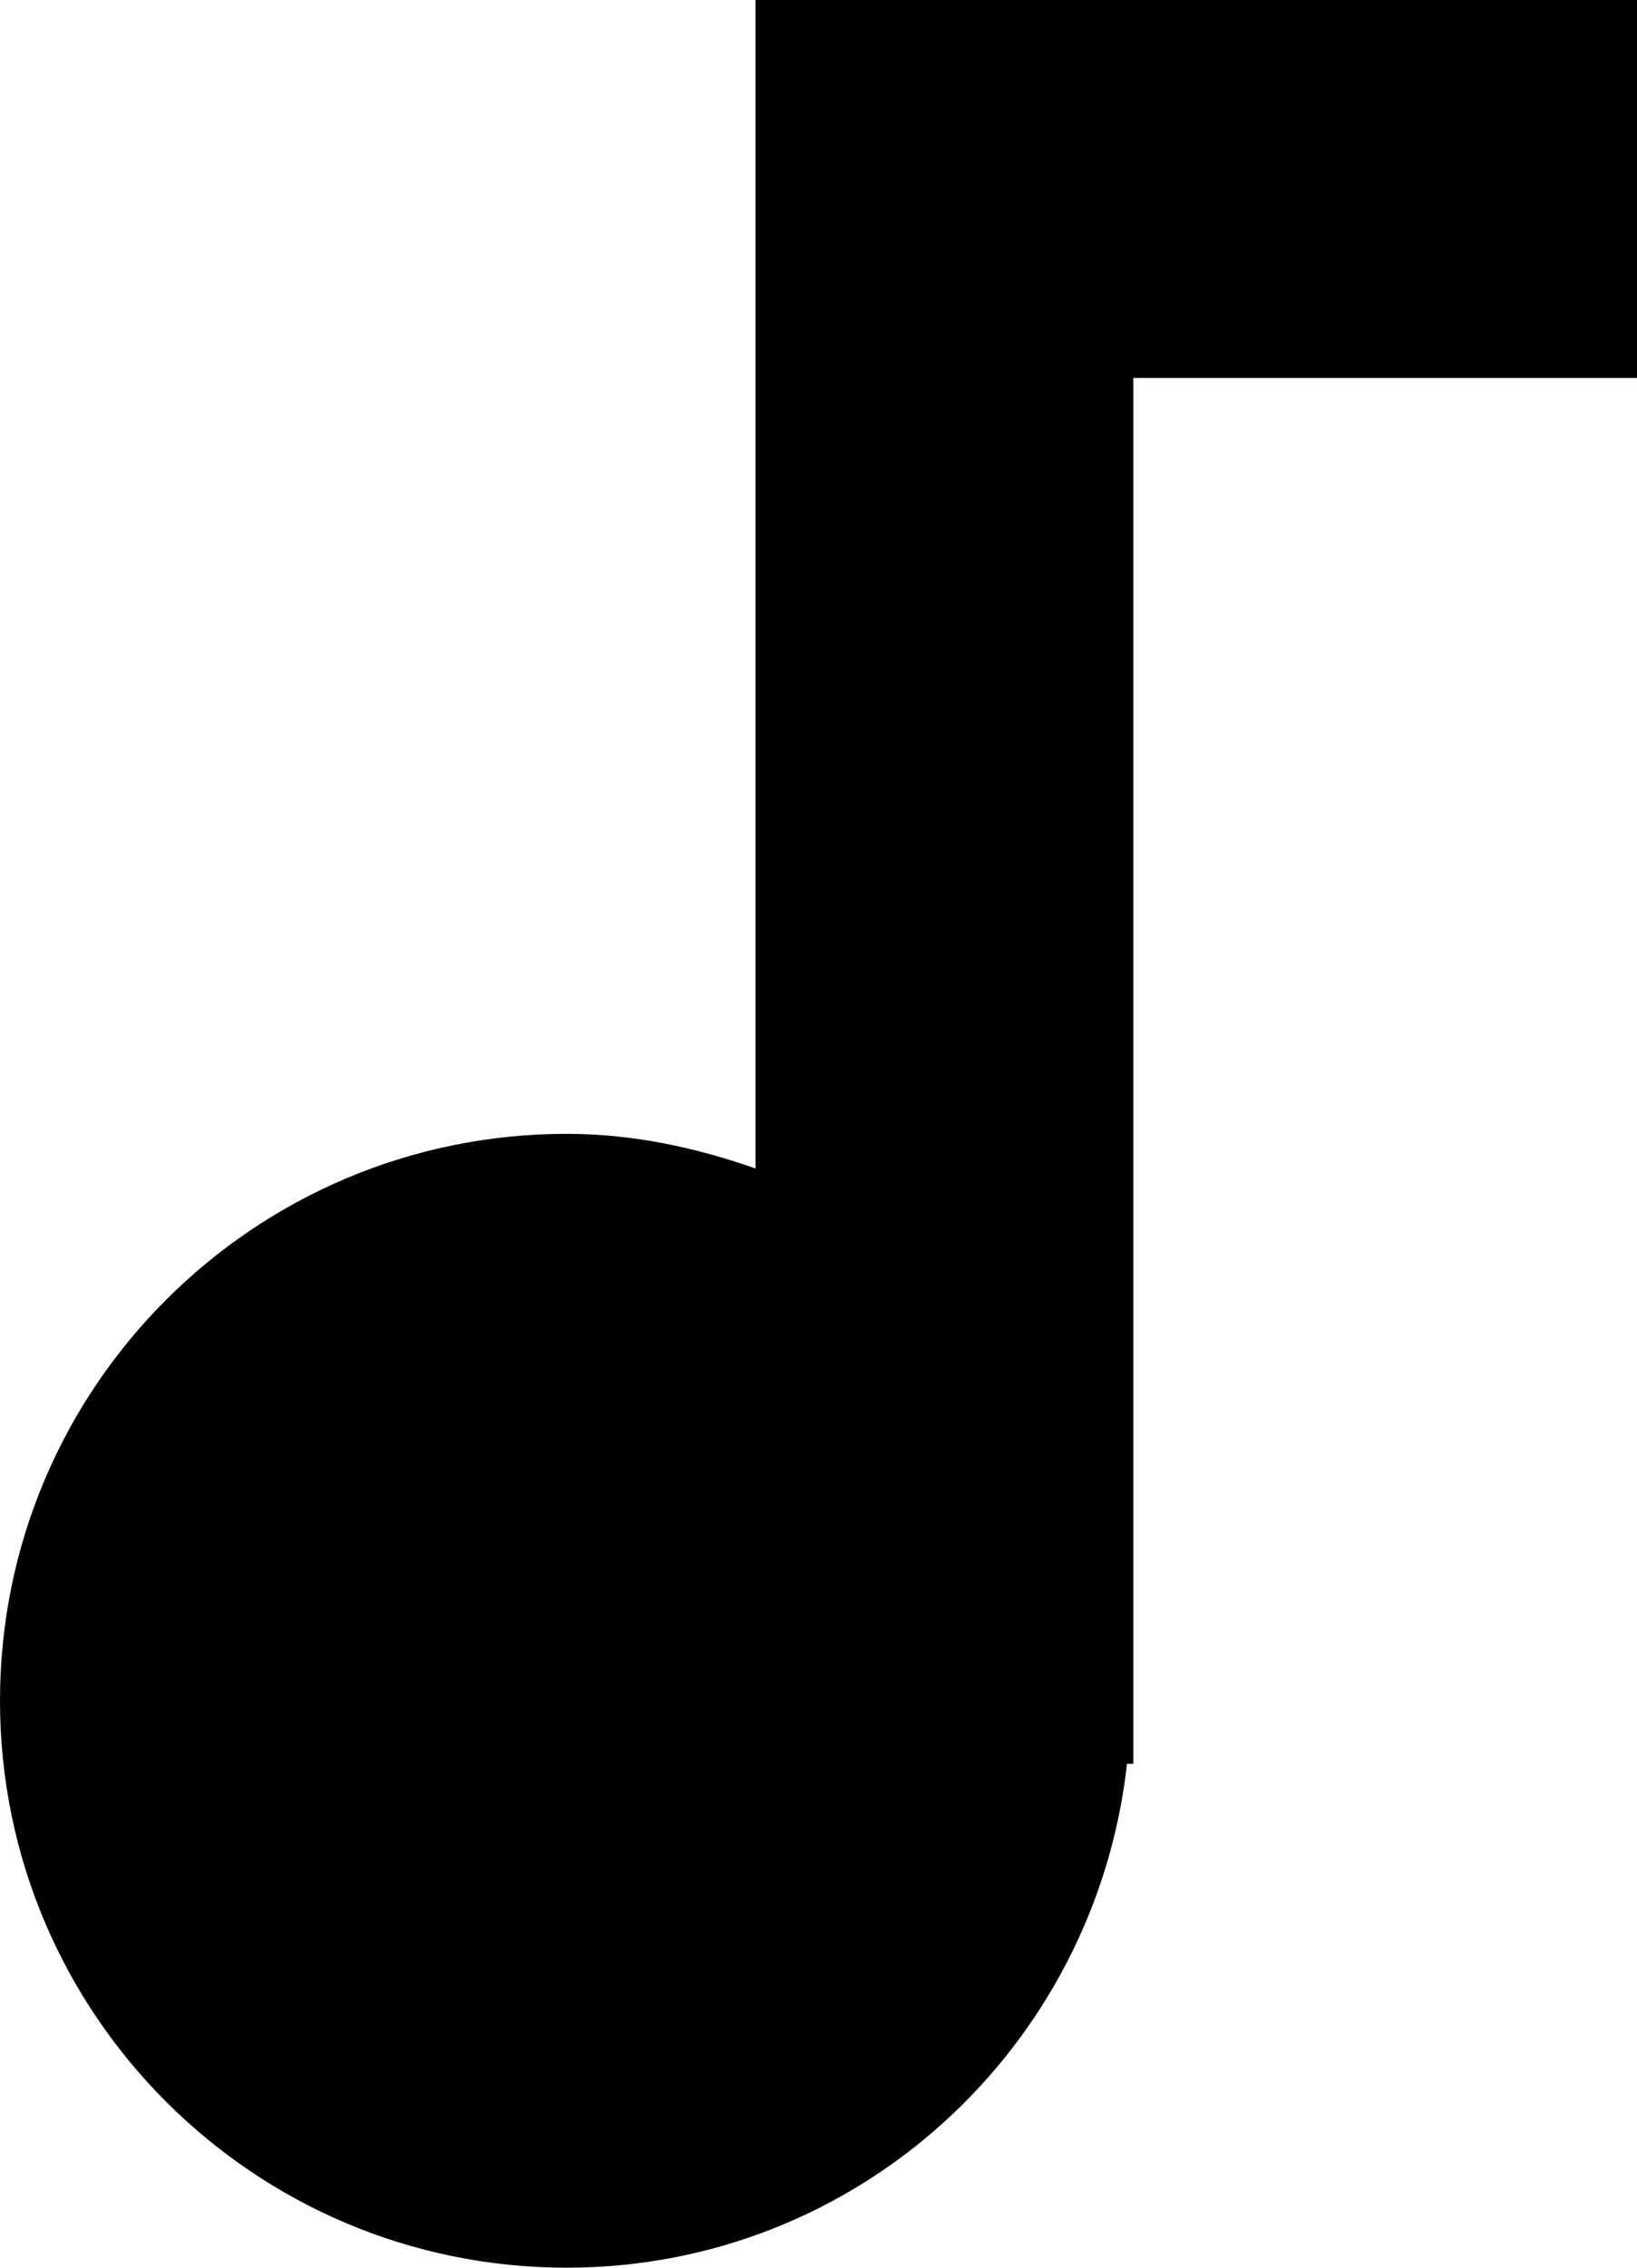 ﻿<?xml version="1.0" encoding="utf-8"?>
<svg version="1.1" xmlns:xlink="http://www.w3.org/1999/xlink" width="13px" height="18px" xmlns="http://www.w3.org/2000/svg">
  <g transform="matrix(1 0 0 1 -185 -123 )">
    <path d="M 13 0  L 6 0  L 6 9.275  C 5.53 9.11  5.03 9  4.5 9  C 2.015 9  0 11.015  0 13.5  C 0 15.985  2.015 18  4.5 18  C 6.815 18  8.7 16.245  8.95 14  L 9 14  L 9 3  L 13 3  L 13 0  Z " fill-rule="nonzero" fill="#000000" stroke="none" transform="matrix(1 0 0 1 185 123 )" />
  </g>
</svg>